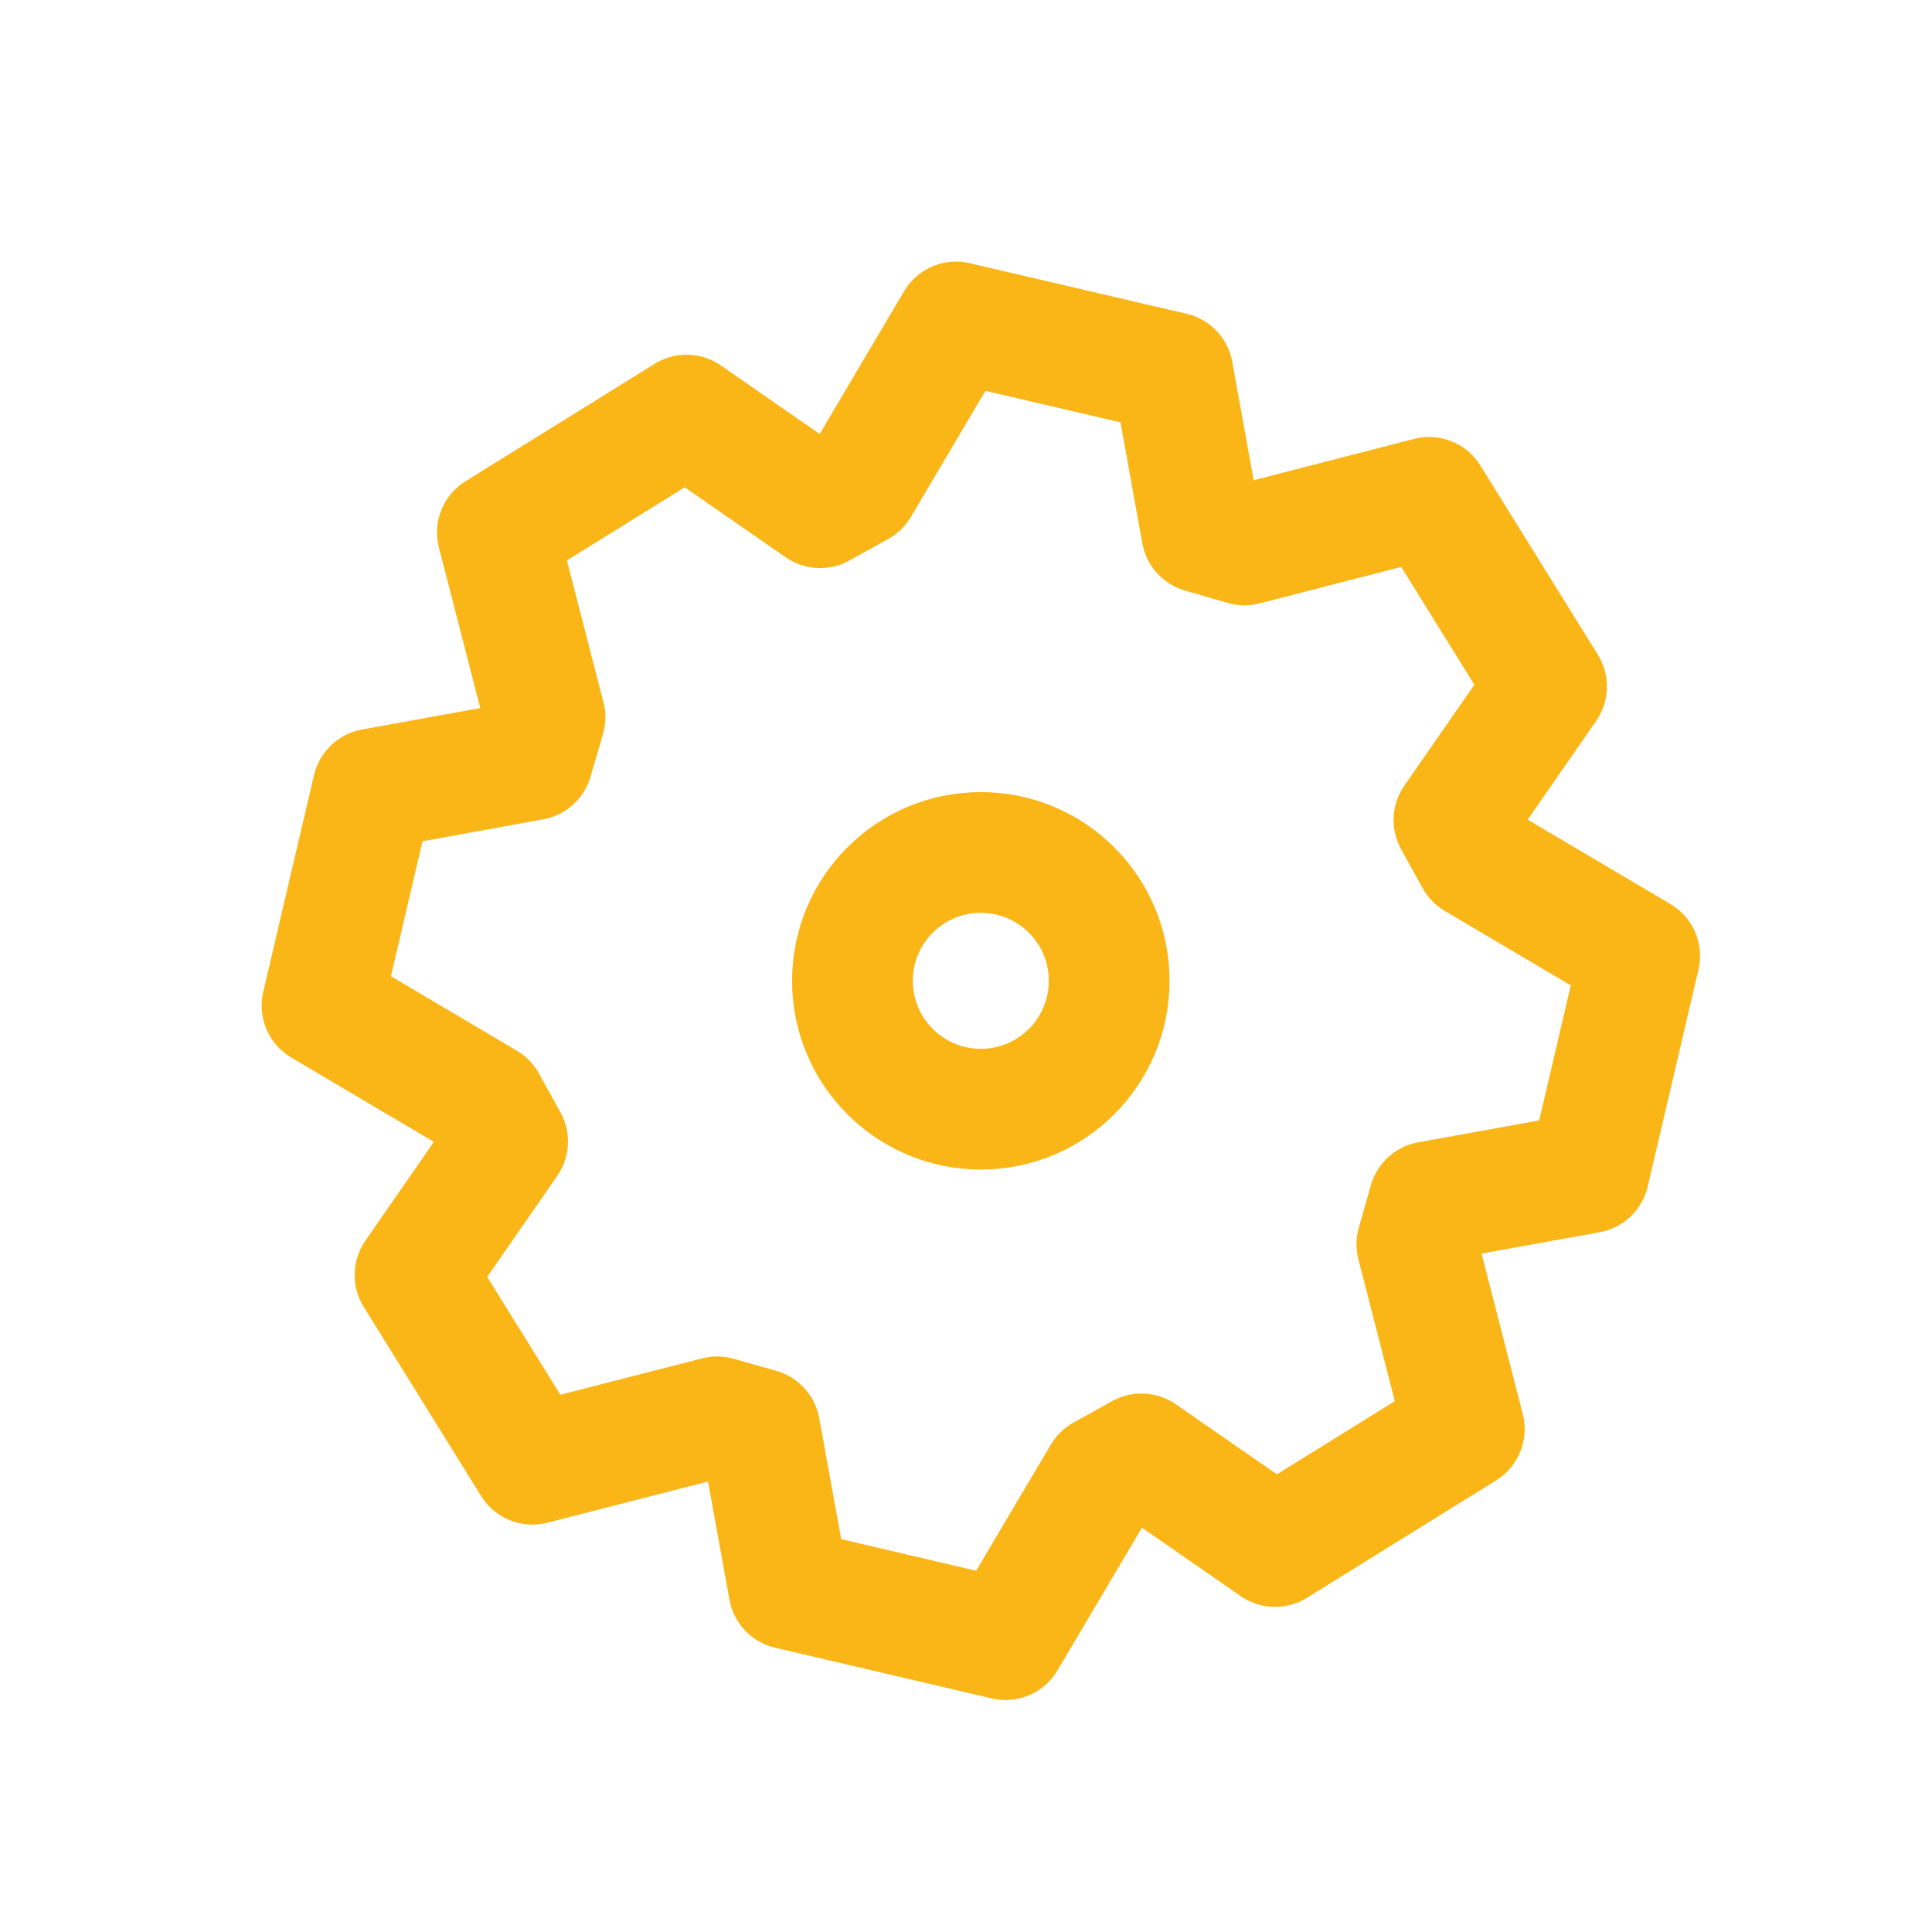 <svg xmlns="http://www.w3.org/2000/svg" viewBox="0 0 48 48">
    <defs>
        <style>
            .cls-1{fill:#fff;opacity:0}.cls-2,.cls-3{fill:none;stroke:#fab617;stroke-linecap:round;stroke-linejoin:round;stroke-miterlimit:2.613;stroke-width:3px}.cls-2{fill-rule:evenodd}
        </style>
    </defs>
    <g id="settings-icon" transform="translate(-5983 102)">
        <path id="Rectangle_197" d="M0 0h48v48H0z" class="cls-1" data-name="Rectangle 197" transform="translate(5983 -102)"/>
        <g id="Group_174" data-name="Group 174" transform="translate(5991 -94)">
            <path id="Path_274" d="M2422.692 1087.14l5.387 1.256.718 3.975 1.063.308 4.586-1.182 2.917 4.7-2.3 3.317.534.966 4.08 2.411-1.261 5.387-3.974.718-.3 1.058 1.178 4.591-4.7 2.917-3.321-2.3-.961.533-2.416 4.081-5.383-1.26-.722-3.975-1.058-.3-4.591 1.177-2.917-4.7 2.3-3.317-.534-.966-4.076-2.411 1.26-5.383 3.97-.722.309-1.058-1.183-4.591 4.7-2.917 3.317 2.3.966-.534z" class="cls-2" data-name="Path 274" transform="translate(-2406.94 -1087.14)"/>
            <ellipse id="Ellipse_143" cx="3.189" cy="3.189" class="cls-3" data-name="Ellipse 143" rx="3.189" ry="3.189" transform="translate(13.179 13.179)"/>
        </g>
    </g>
</svg>
